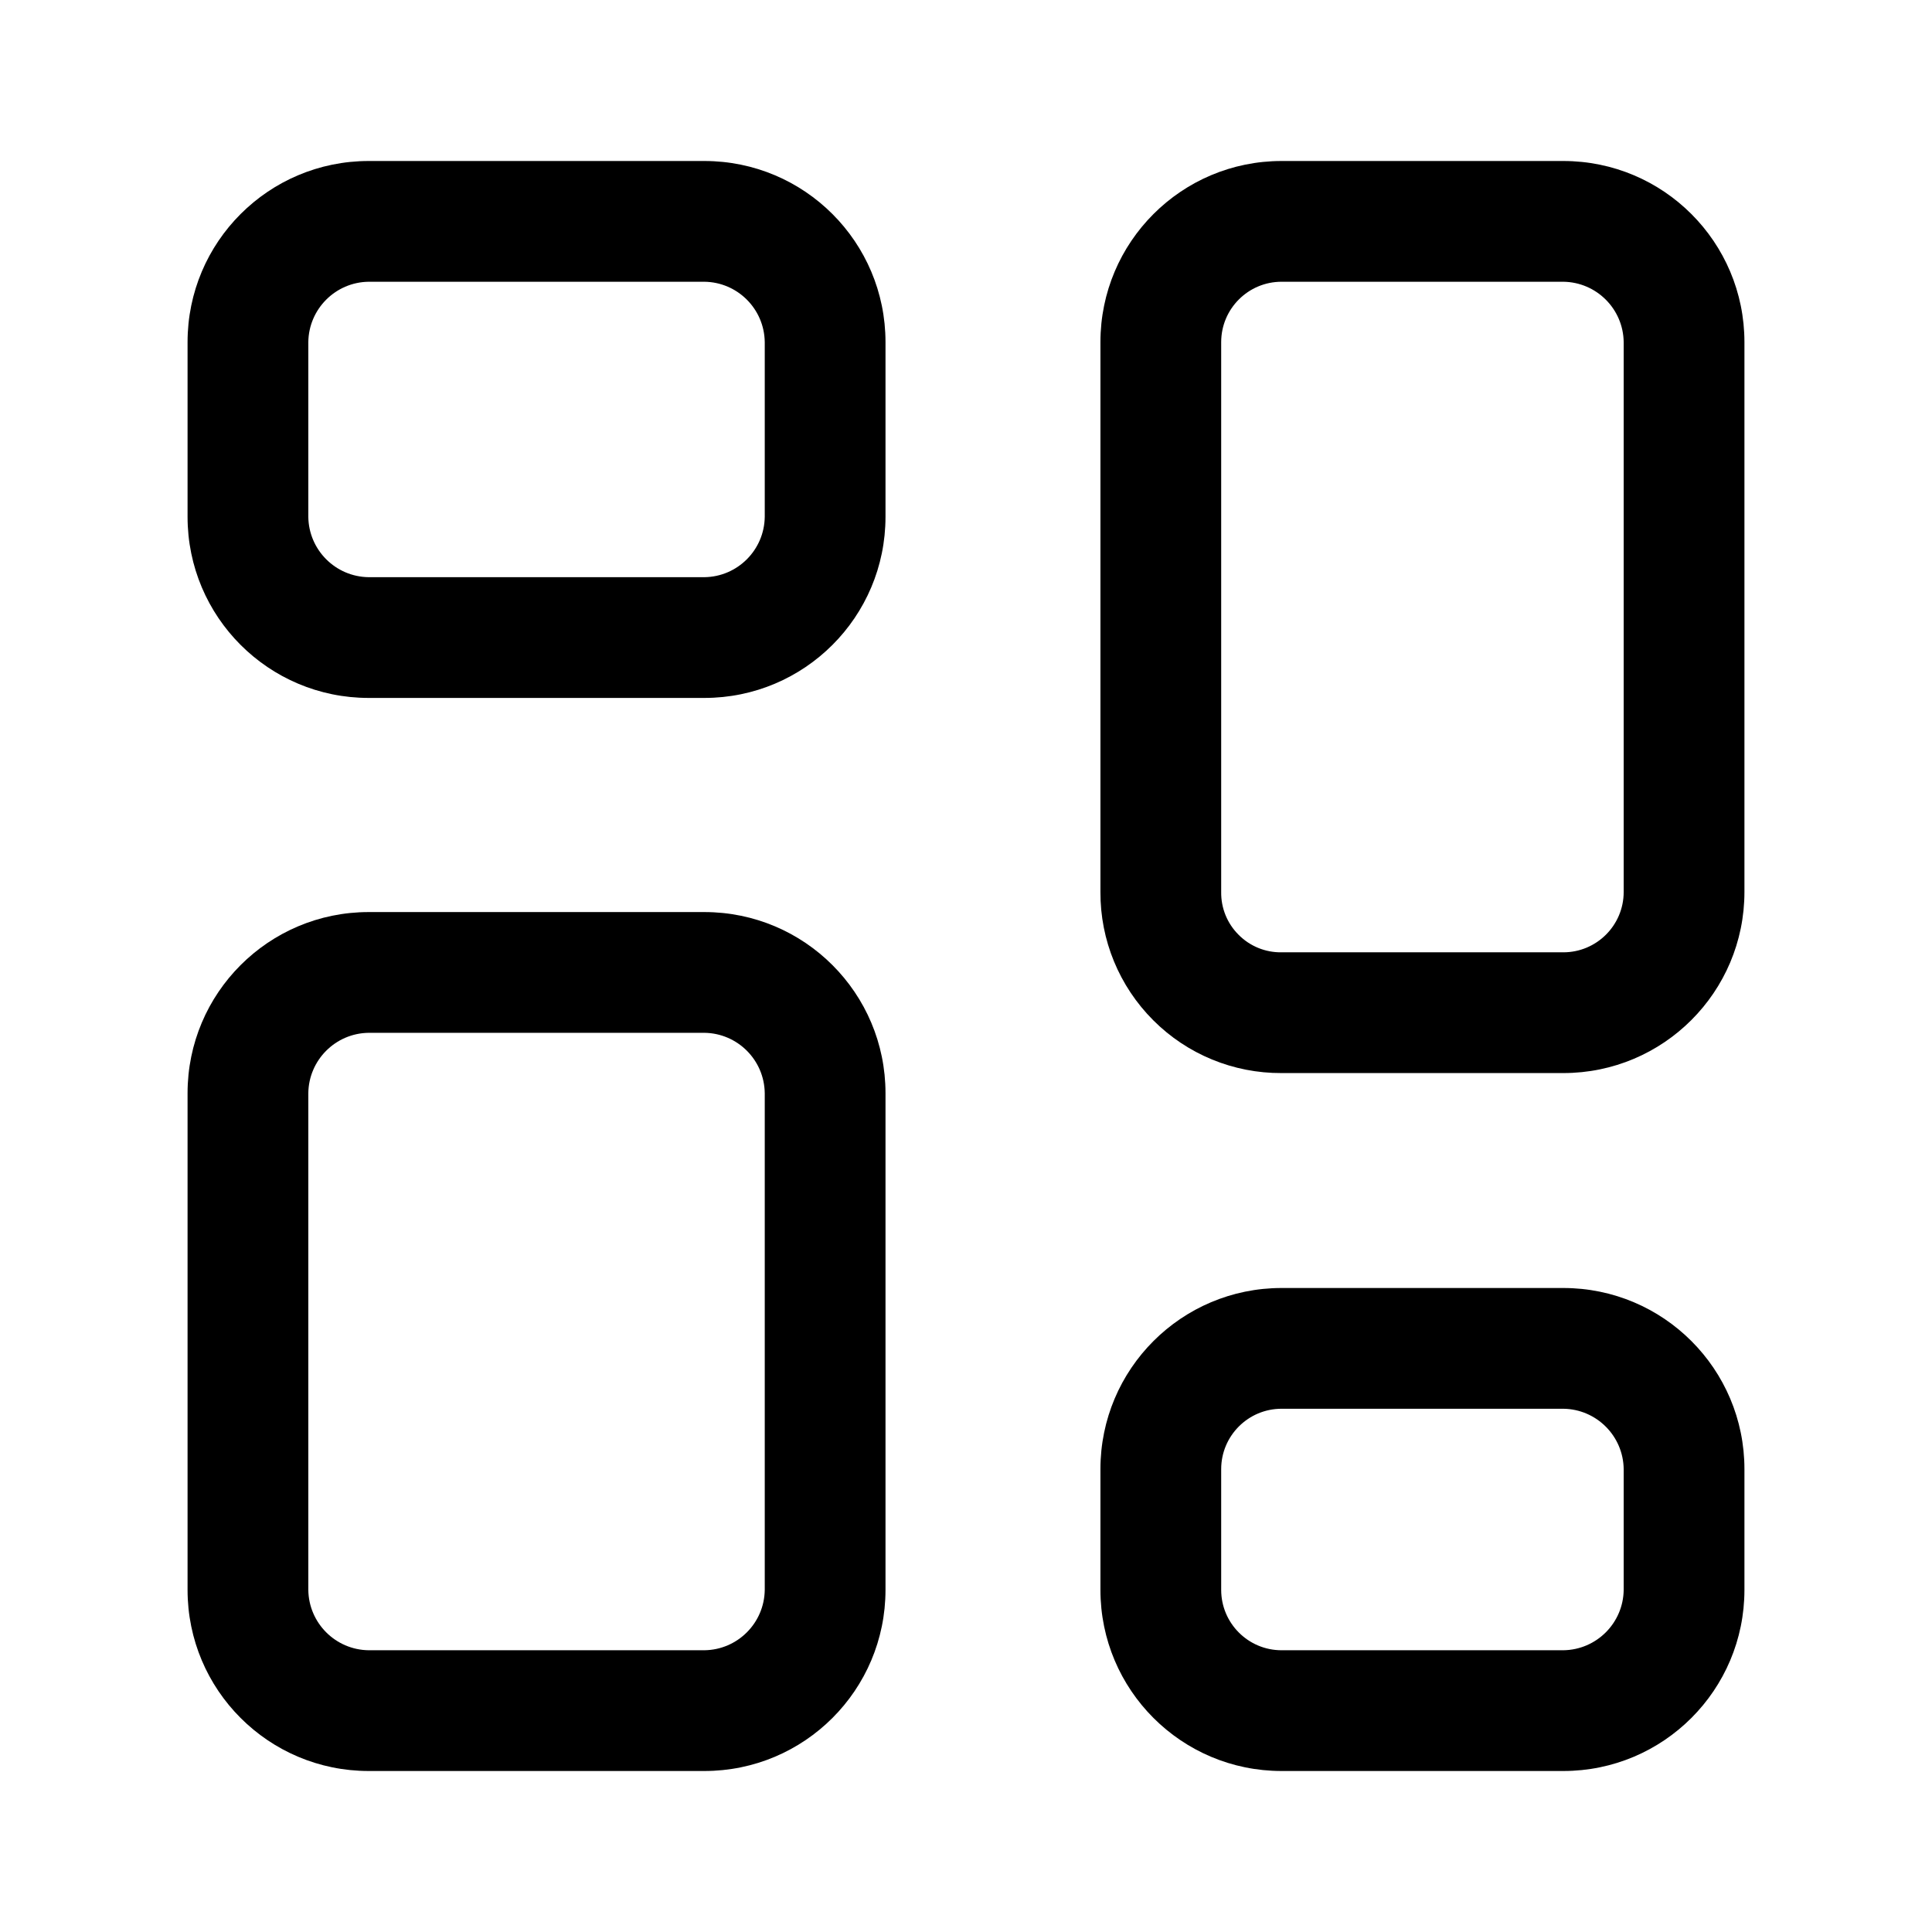 <svg viewBox="0 0 24 24" xmlns="http://www.w3.org/2000/svg">
  <path fill-rule="evenodd" clip-rule="evenodd"
    d="M4.58 2H8.75C9.993 2 11 3.007 11 4.25V6.42C11 7.663 9.993 8.67 8.75 8.67H4.58C3.337 8.67 2.33 7.663 2.33 6.42V4.25C2.33 3.007 3.337 2 4.58 2ZM8.75 7.17C9.162 7.165 9.495 6.832 9.5 6.42V4.25C9.495 3.838 9.162 3.505 8.75 3.5H4.58C4.168 3.505 3.835 3.838 3.83 4.25V6.42C3.835 6.832 4.168 7.165 4.58 7.17H8.75Z"
    fill="currentColor" />
  <path fill-rule="evenodd" clip-rule="evenodd"
    d="M15.92 2H19.42C20.663 2 21.67 3.007 21.67 4.25V11.08C21.67 12.323 20.663 13.33 19.42 13.33H15.92C15.322 13.333 14.748 13.097 14.326 12.674C13.903 12.251 13.667 11.678 13.67 11.08V4.25C13.67 3.007 14.677 2 15.92 2ZM19.42 11.83C19.834 11.83 20.17 11.494 20.17 11.08V4.25C20.165 3.838 19.832 3.505 19.42 3.5H15.92C15.506 3.5 15.17 3.836 15.17 4.25V11.08C15.167 11.28 15.245 11.472 15.387 11.613C15.528 11.755 15.72 11.833 15.92 11.83H19.42Z"
    fill="currentColor" />
  <path fill-rule="evenodd" clip-rule="evenodd"
    d="M15.92 16H19.42C20.663 16 21.67 17.007 21.67 18.25V19.75C21.67 20.993 20.663 22 19.42 22H15.92C14.677 22 13.67 20.993 13.67 19.75V18.25C13.67 17.007 14.677 16 15.92 16ZM19.42 20.5C19.832 20.495 20.165 20.162 20.17 19.75V18.25C20.165 17.838 19.832 17.505 19.42 17.5H15.92C15.506 17.5 15.17 17.836 15.17 18.25V19.75C15.17 20.164 15.506 20.5 15.92 20.5H19.42Z"
    fill="currentColor" />
  <path fill-rule="evenodd" clip-rule="evenodd"
    d="M4.58 11.33H8.75C9.993 11.33 11 12.337 11 13.58V19.75C11 20.993 9.993 22 8.75 22H4.58C3.337 22 2.33 20.993 2.33 19.75V13.58C2.33 12.337 3.337 11.33 4.58 11.33ZM8.75 20.5C9.162 20.495 9.495 20.162 9.5 19.75V13.58C9.495 13.168 9.162 12.835 8.75 12.83H4.58C4.168 12.835 3.835 13.168 3.83 13.58V19.75C3.835 20.162 4.168 20.495 4.58 20.5H8.75Z"
    fill="currentColor" />
</svg>
